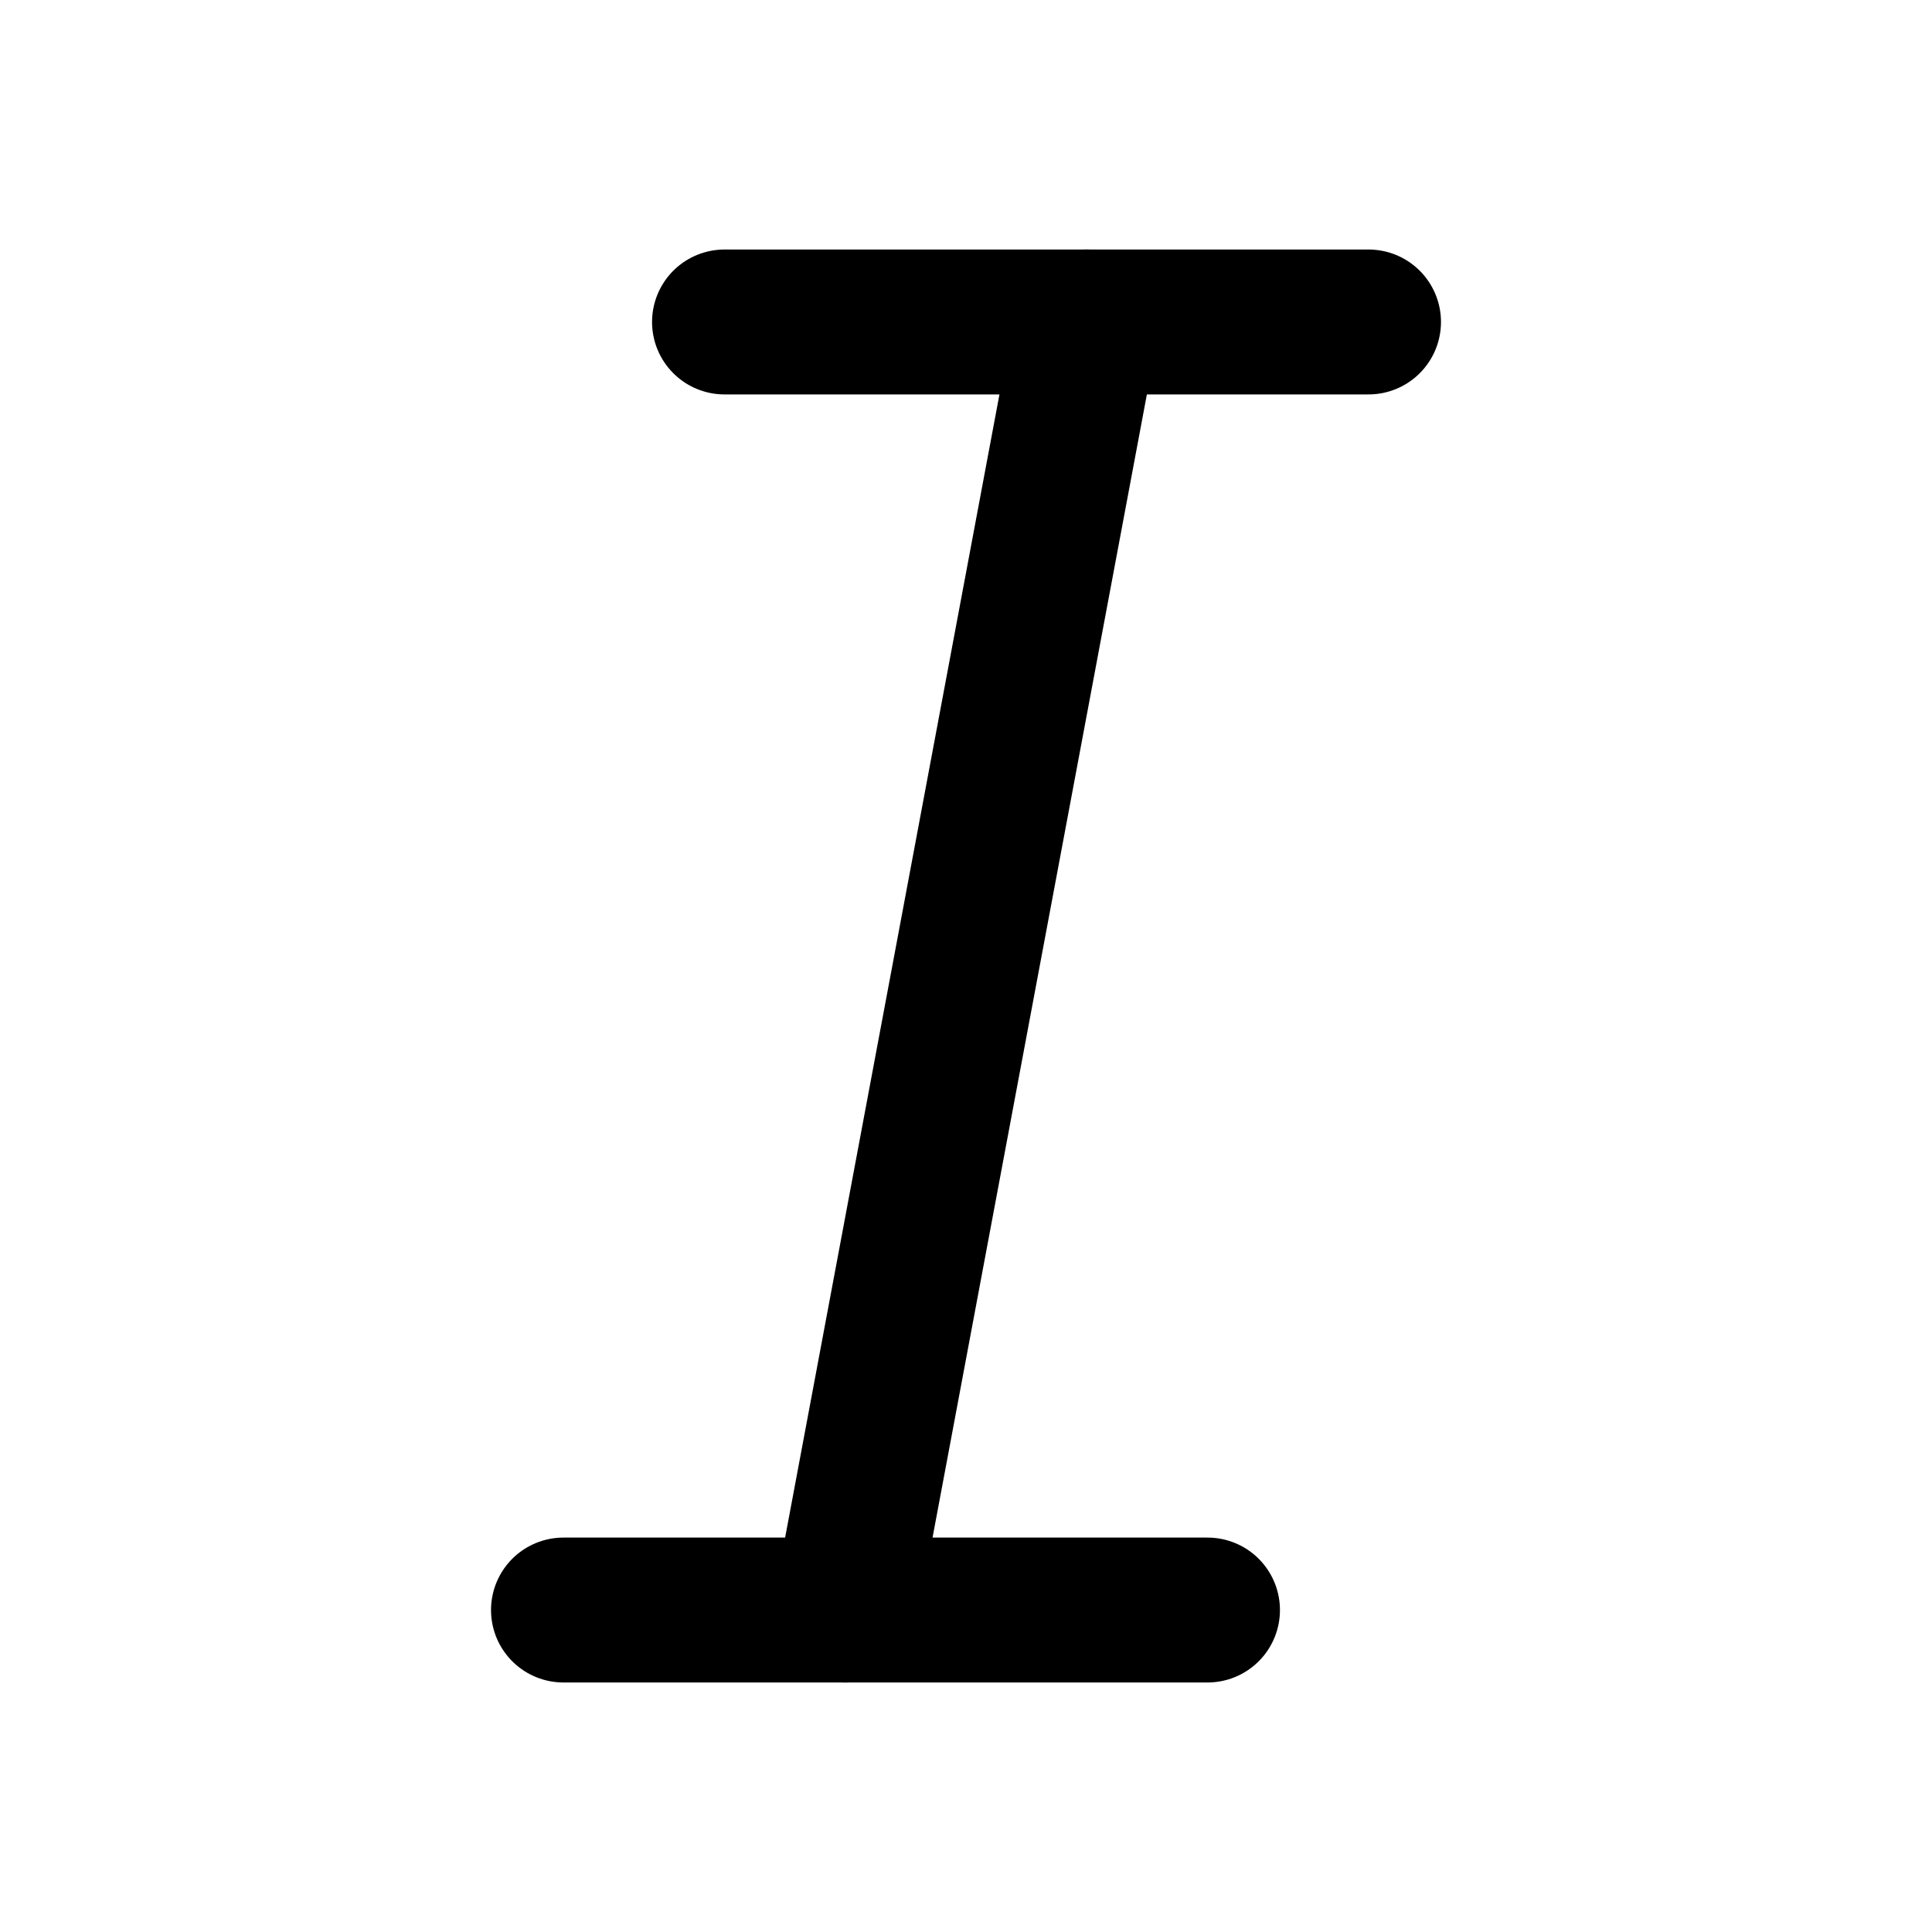 <svg width="20" height="20" viewBox="0 0 20 20" fill="none" xmlns="http://www.w3.org/2000/svg">
<path d="M8.75 16.667L11.25 3.333" stroke="black" stroke-width="1.5" stroke-linecap="round"/>
<path d="M7.5 3.333H14.167" stroke="black" stroke-width="1.5" stroke-linecap="round"/>
<path d="M5.833 16.667H12.5" stroke="black" stroke-width="1.5" stroke-linecap="round"/>
</svg>
